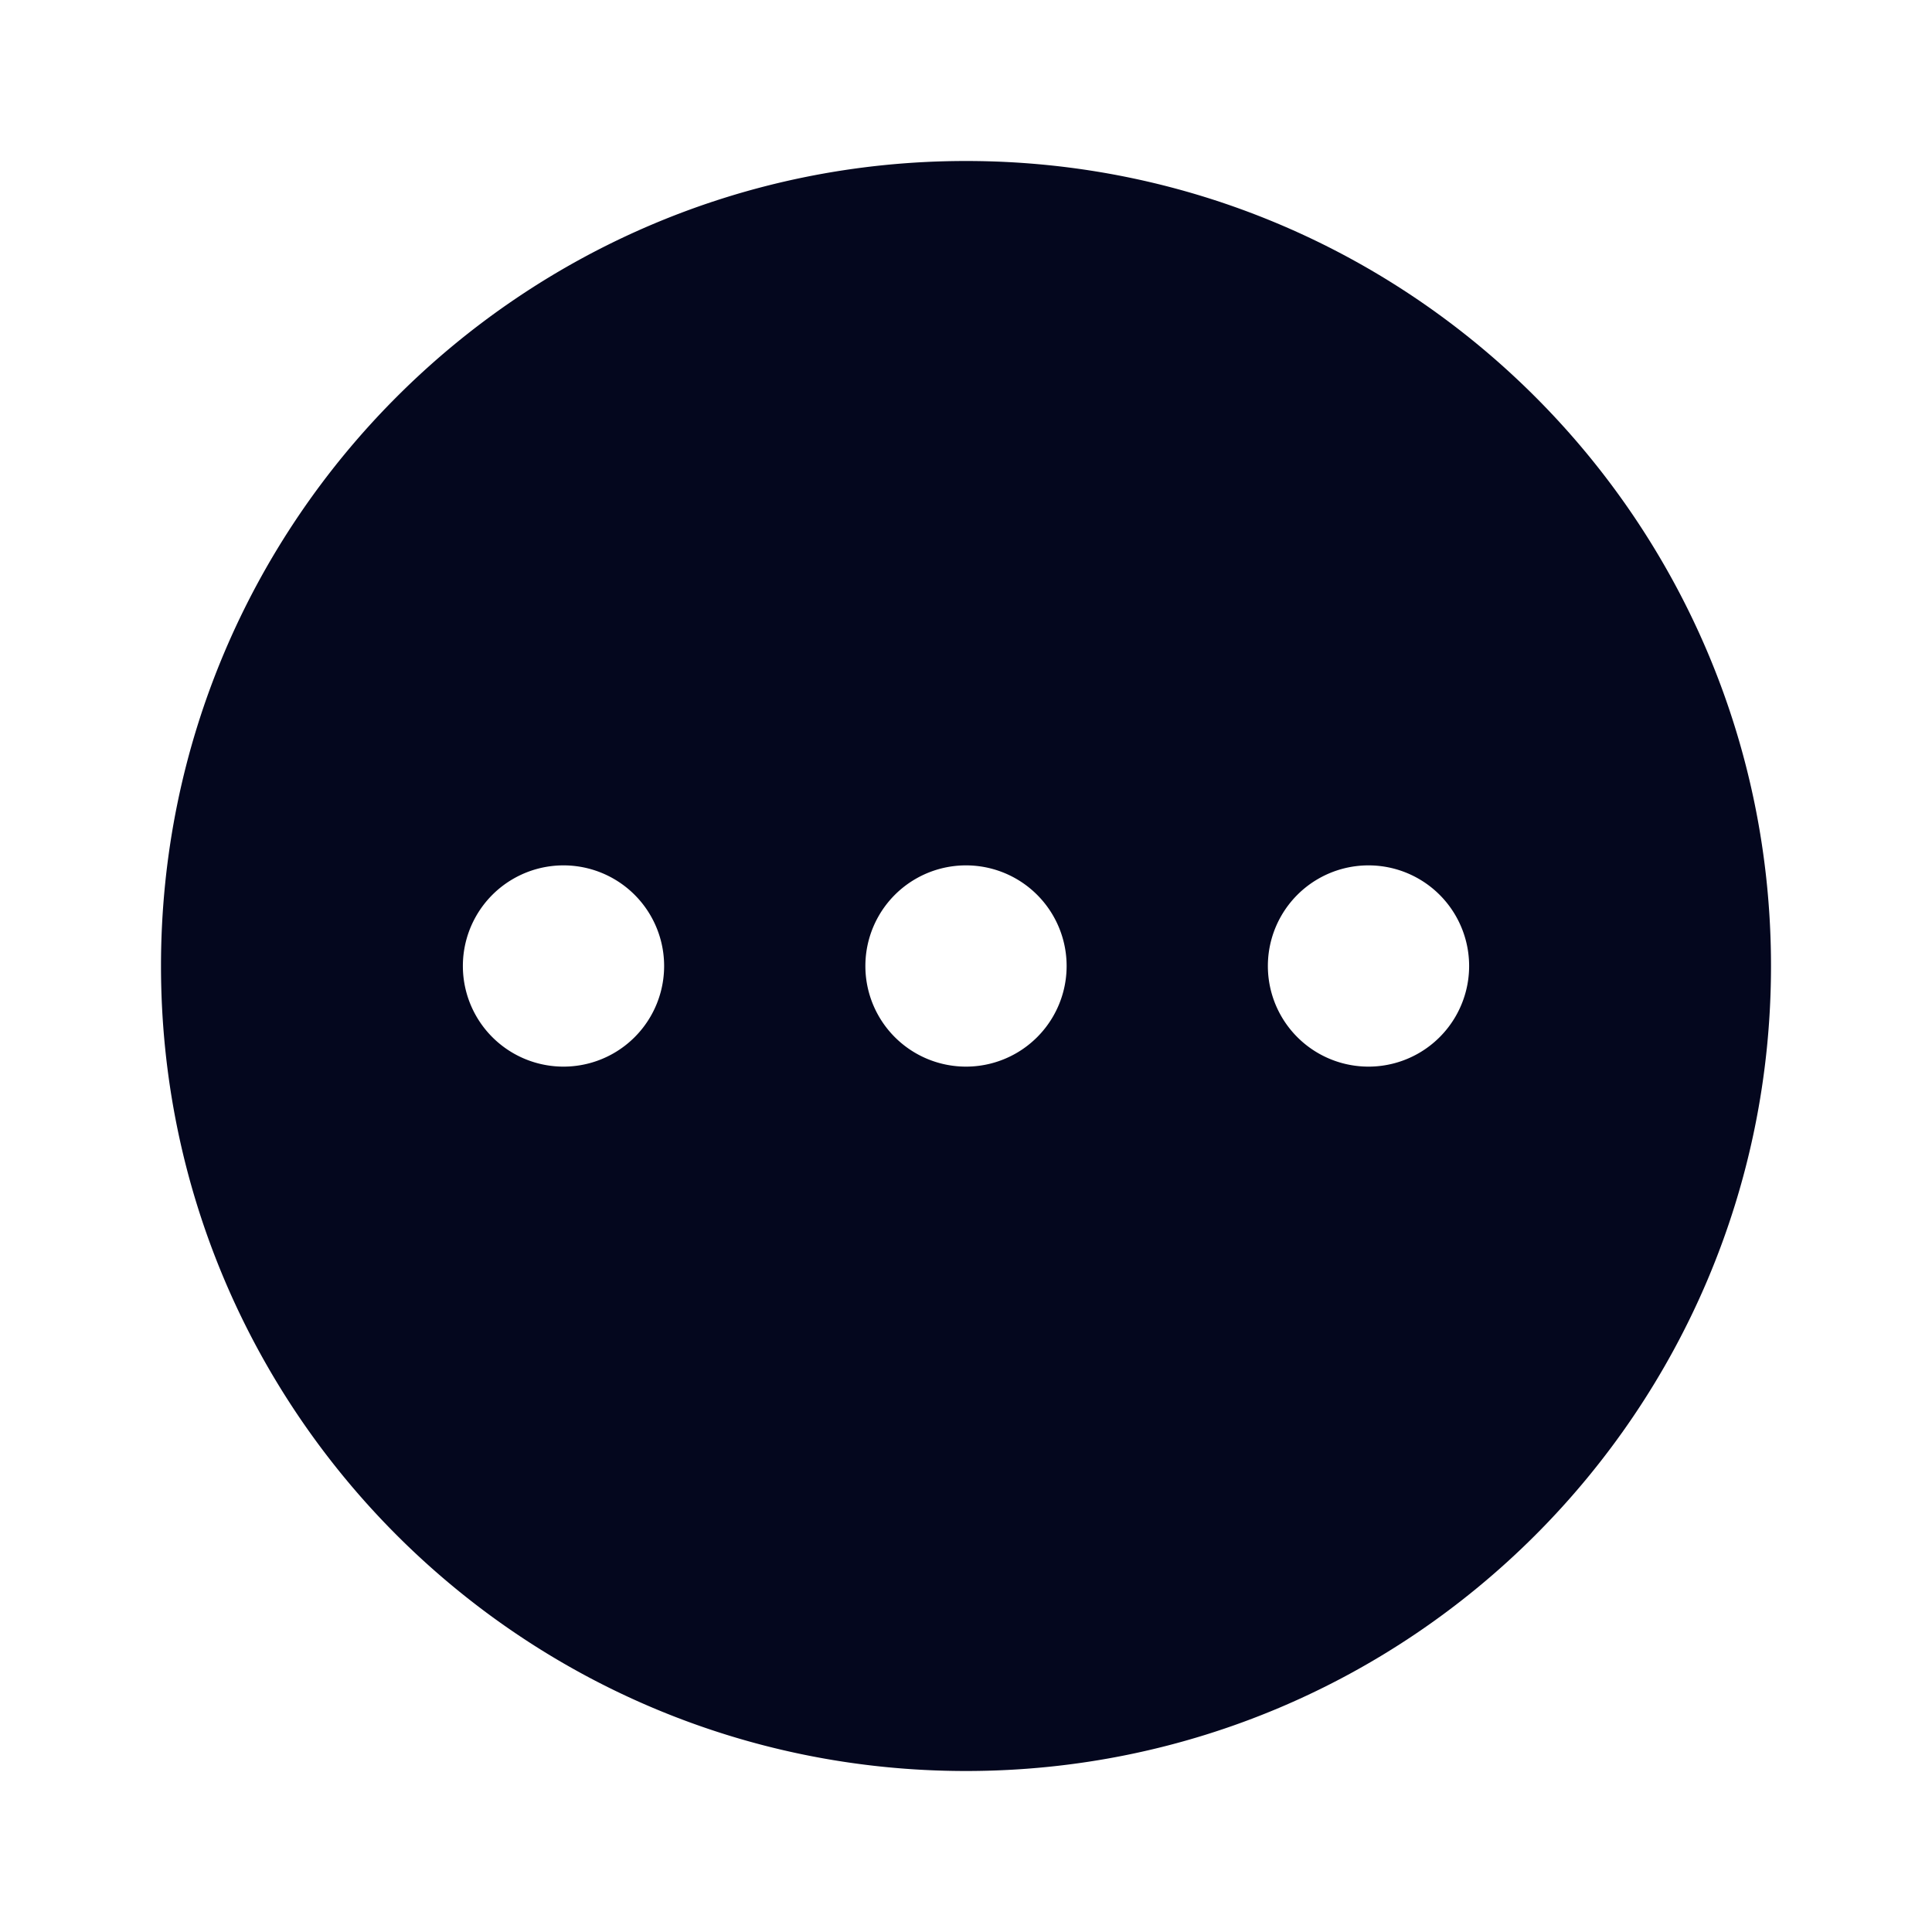 <svg xmlns="http://www.w3.org/2000/svg" width="24" height="24" fill="none"><path fill="#04071E" d="M12 2C6.477 2 2 6.477 2 12s4.477 10 10 10 10-4.477 10-10S17.522 2 12 2M8.25 12a1.25 1.25 0 1 1-2.5 0 1.25 1.25 0 0 1 2.5 0m5 0a1.25 1.25 0 1 1-2.5 0 1.25 1.25 0 0 1 2.5 0m5 0a1.25 1.25 0 1 1-2.5 0 1.25 1.25 0 0 1 2.5 0"/></svg>
